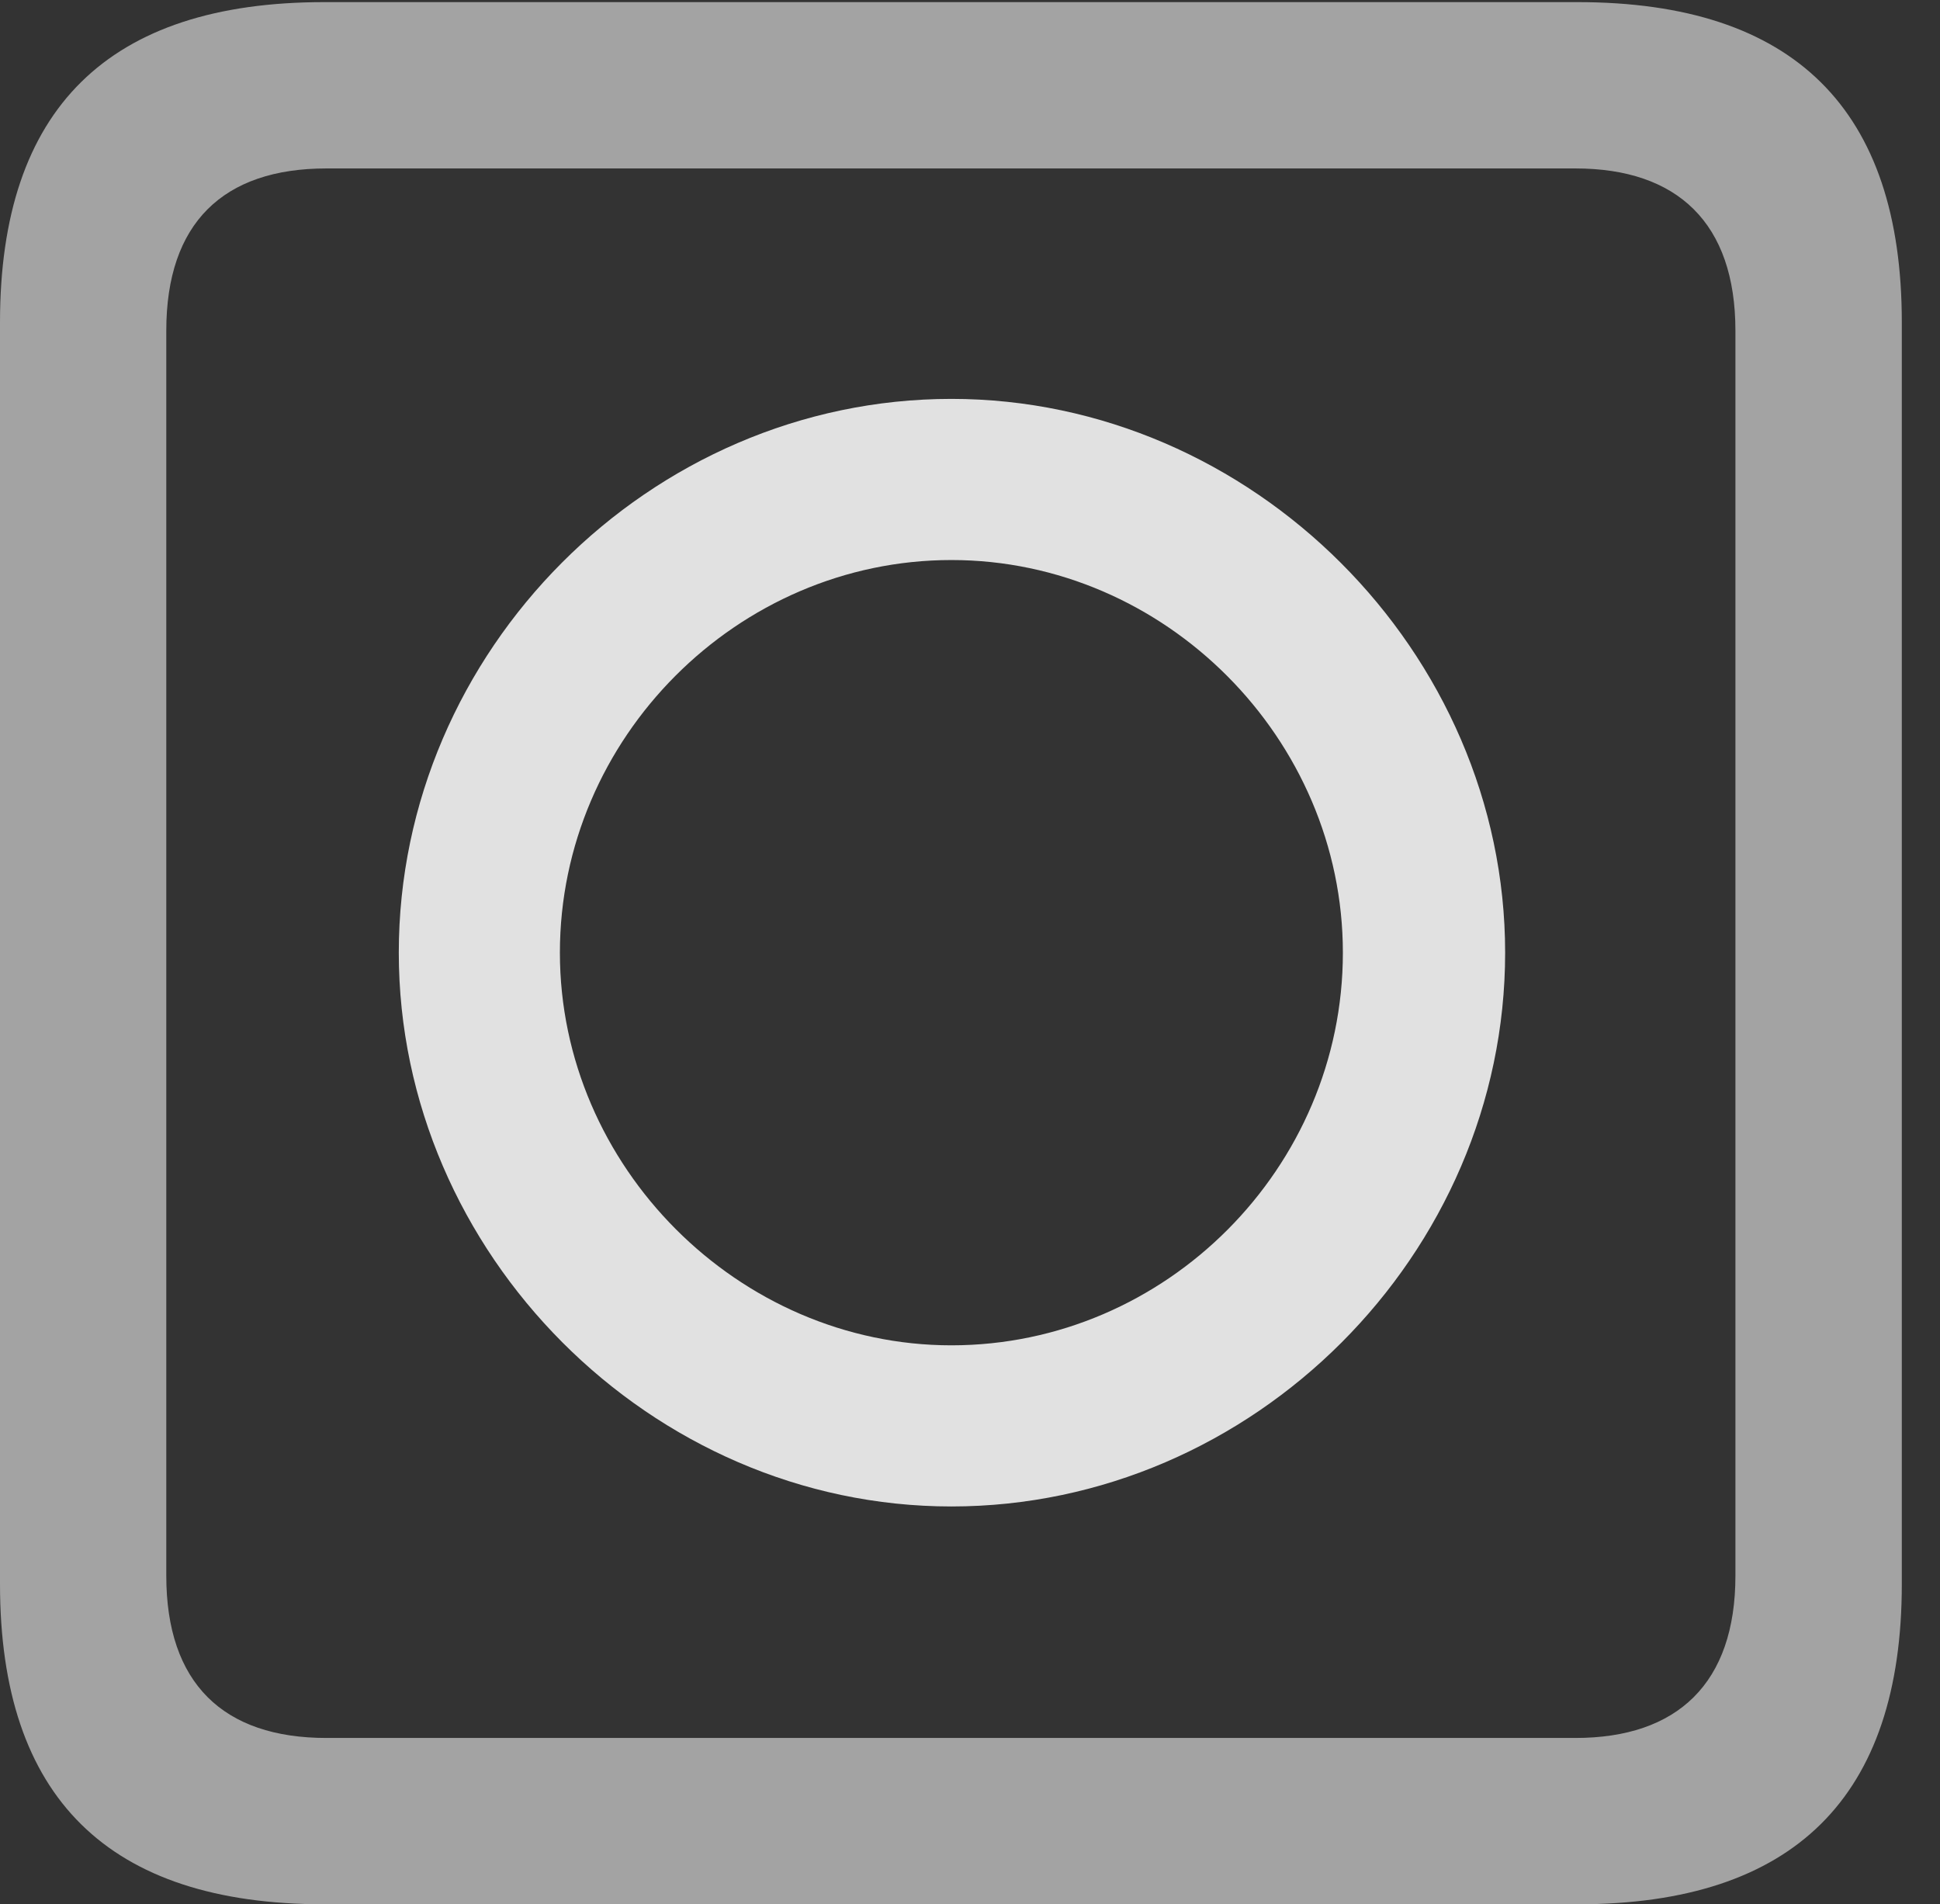 <?xml version="1.0" encoding="UTF-8"?>
<!--Generator: Apple Native CoreSVG 232.5-->
<!DOCTYPE svg
PUBLIC "-//W3C//DTD SVG 1.1//EN"
       "http://www.w3.org/Graphics/SVG/1.1/DTD/svg11.dtd">
<svg version="1.1" xmlns="http://www.w3.org/2000/svg" xmlns:xlink="http://www.w3.org/1999/xlink" width="18.34" height="17.998">
 <rect width="100%" height="100%" fill="#333333" stroke="none"/>
 <g>
  <rect height="17.998" opacity="0" width="18.34" x="0" y="0"/>
  <path d="M3.066 17.998L14.912 17.998C16.963 17.998 17.979 16.982 17.979 14.971L17.979 3.047C17.979 1.035 16.963 0.02 14.912 0.02L3.066 0.02C1.025 0.02 0 1.025 0 3.047L0 14.971C0 16.992 1.025 17.998 3.066 17.998ZM3.086 16.426C2.109 16.426 1.572 15.908 1.572 14.893L1.572 3.125C1.572 2.109 2.109 1.592 3.086 1.592L14.893 1.592C15.859 1.592 16.406 2.109 16.406 3.125L16.406 14.893C16.406 15.908 15.859 16.426 14.893 16.426Z" fill="#ffffff" fill-opacity="0.55"/>
  <path d="M8.994 14.238C11.846 14.238 14.229 11.855 14.229 9.004C14.229 6.162 11.836 3.77 8.994 3.77C6.143 3.77 3.77 6.152 3.77 9.004C3.77 11.846 6.152 14.238 8.994 14.238ZM8.994 12.715C6.982 12.715 5.293 11.025 5.293 9.004C5.293 6.973 6.973 5.293 8.994 5.293C11.016 5.293 12.695 6.982 12.695 9.004C12.695 11.035 11.025 12.715 8.994 12.715Z" fill="#ffffff" fill-opacity="0.85"/>
 </g>
</svg>
